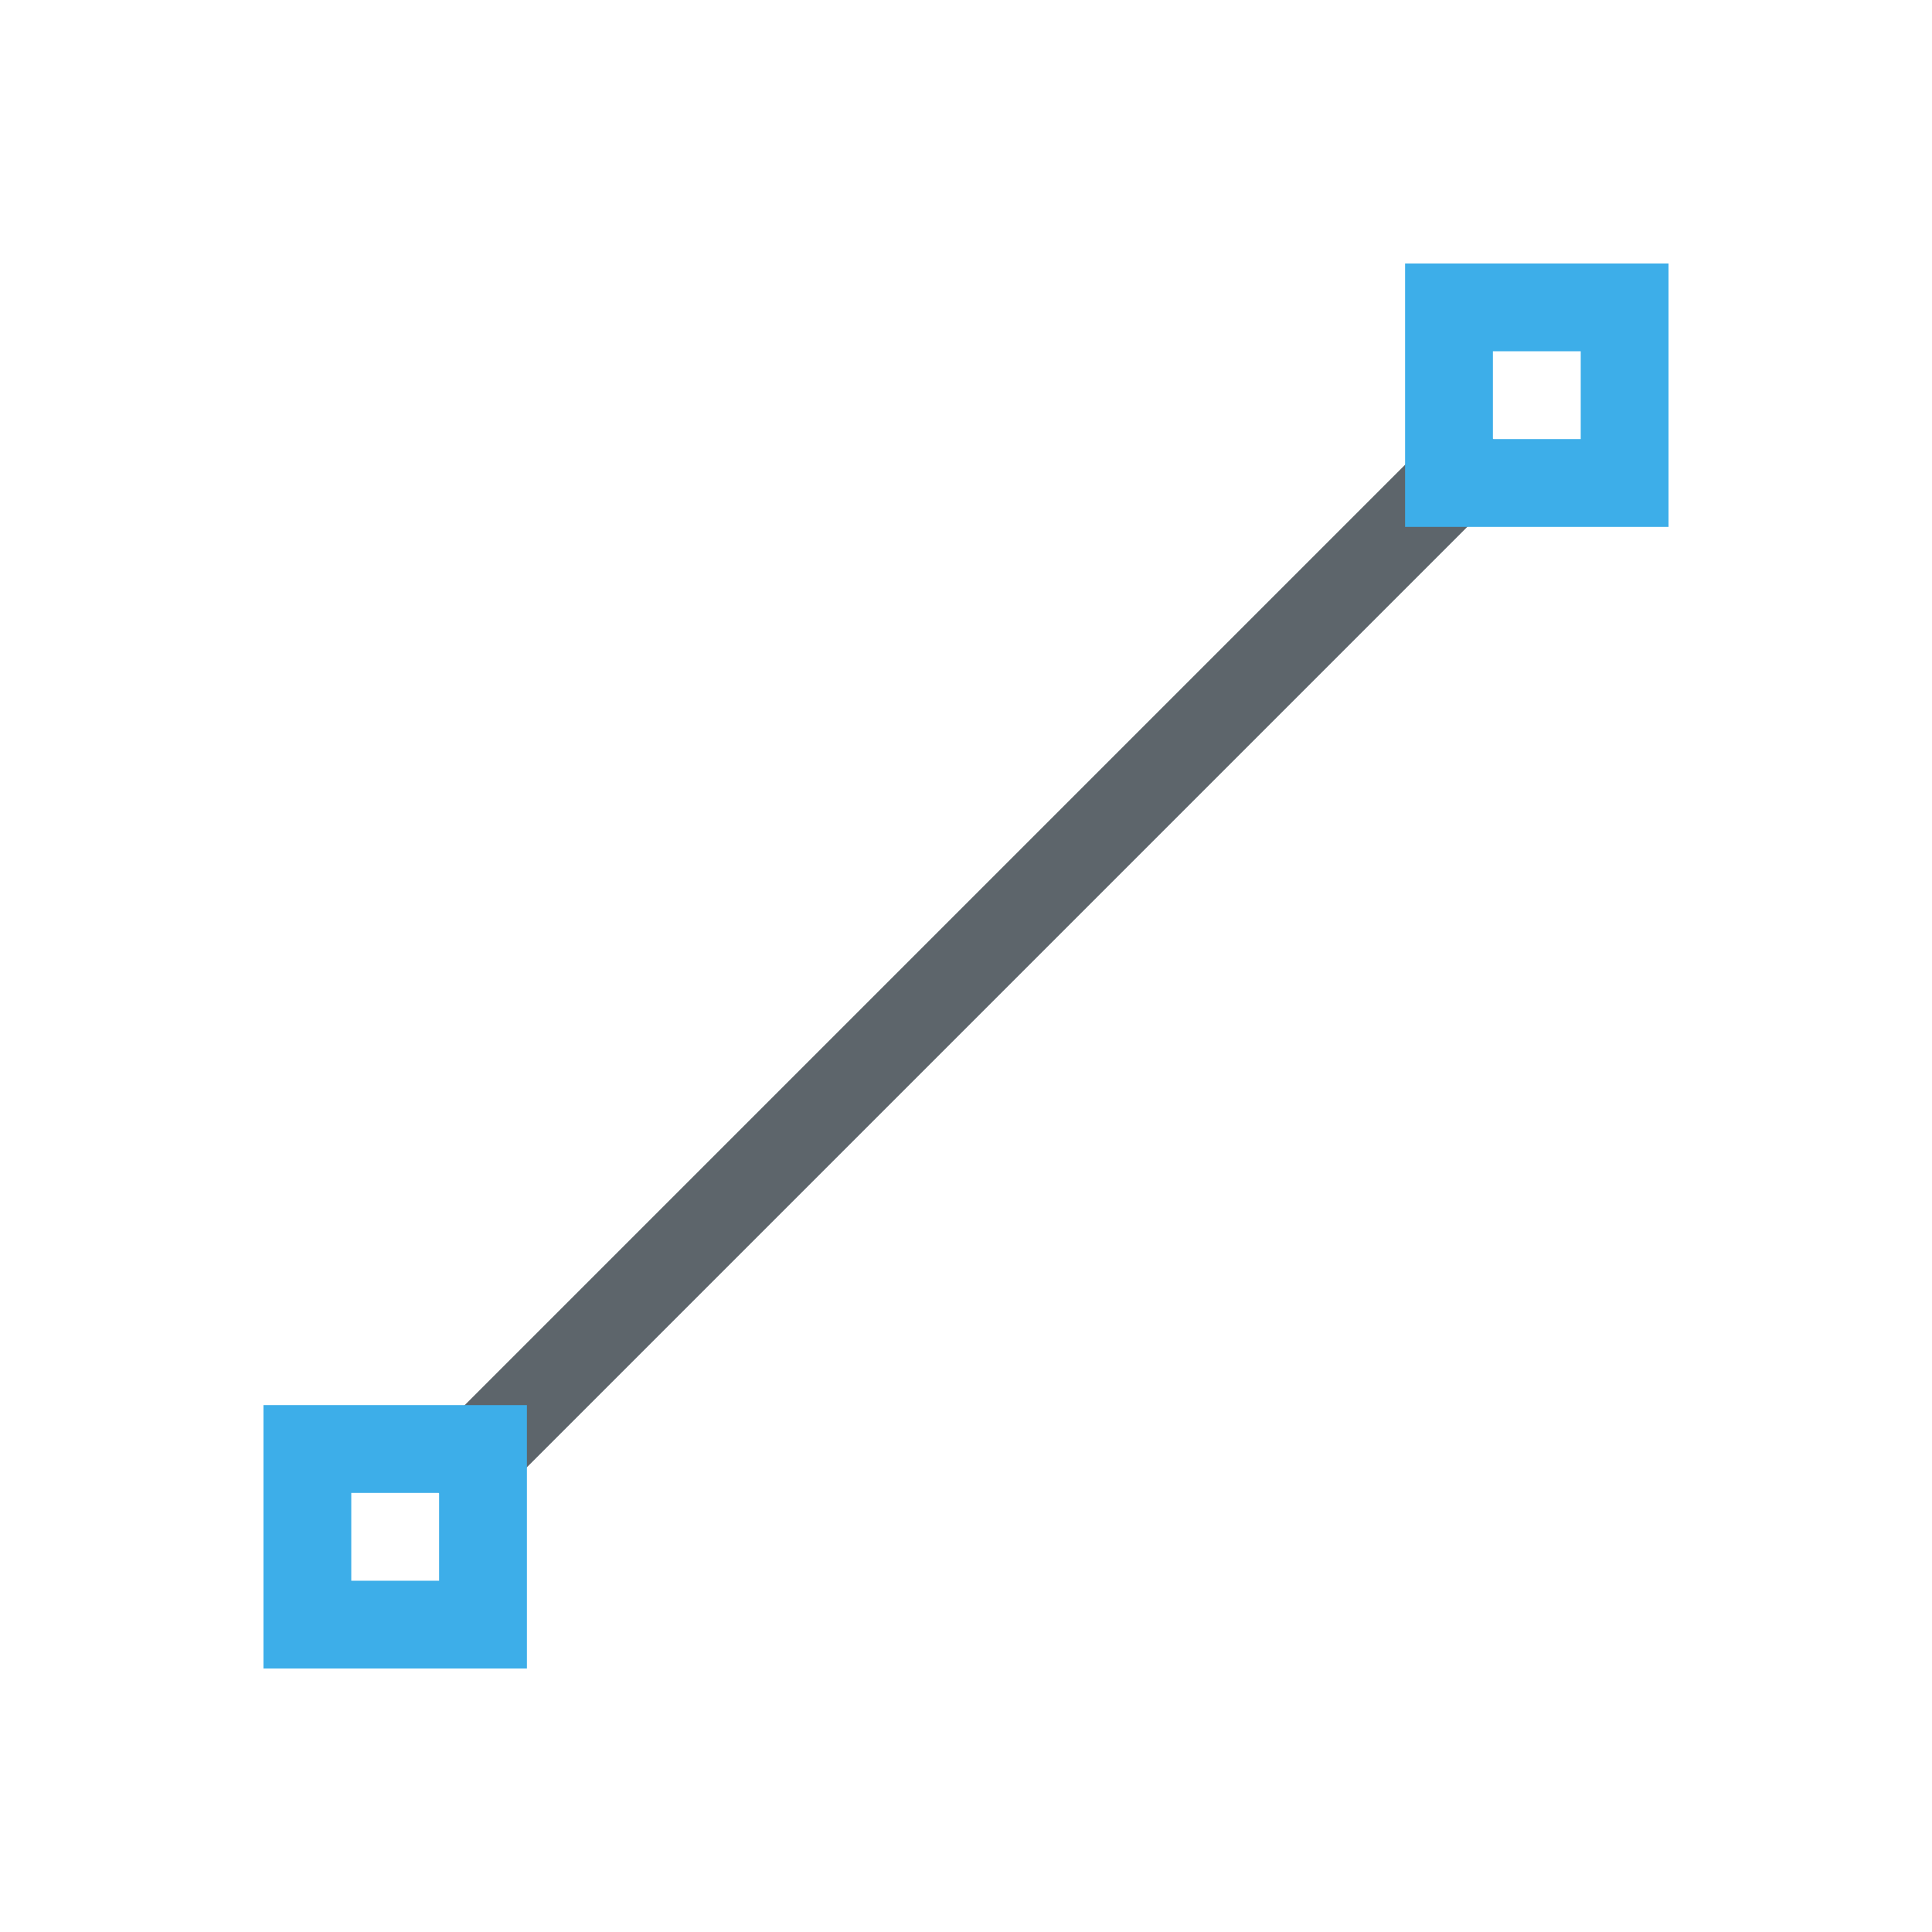<svg xmlns="http://www.w3.org/2000/svg" viewBox="0 0 22 22"><path d="M16.646 4.646l-12 12 .708.708 12-12-.708-.708z" fill="currentColor" color="#5d656b"/><path d="M16 3v3h3V3h-3zm1 1h1v1h-1V4zM3 16v3h3v-3H3zm1 1h1v1H4v-1z" fill="currentColor" color="#3daee9"/></svg>
